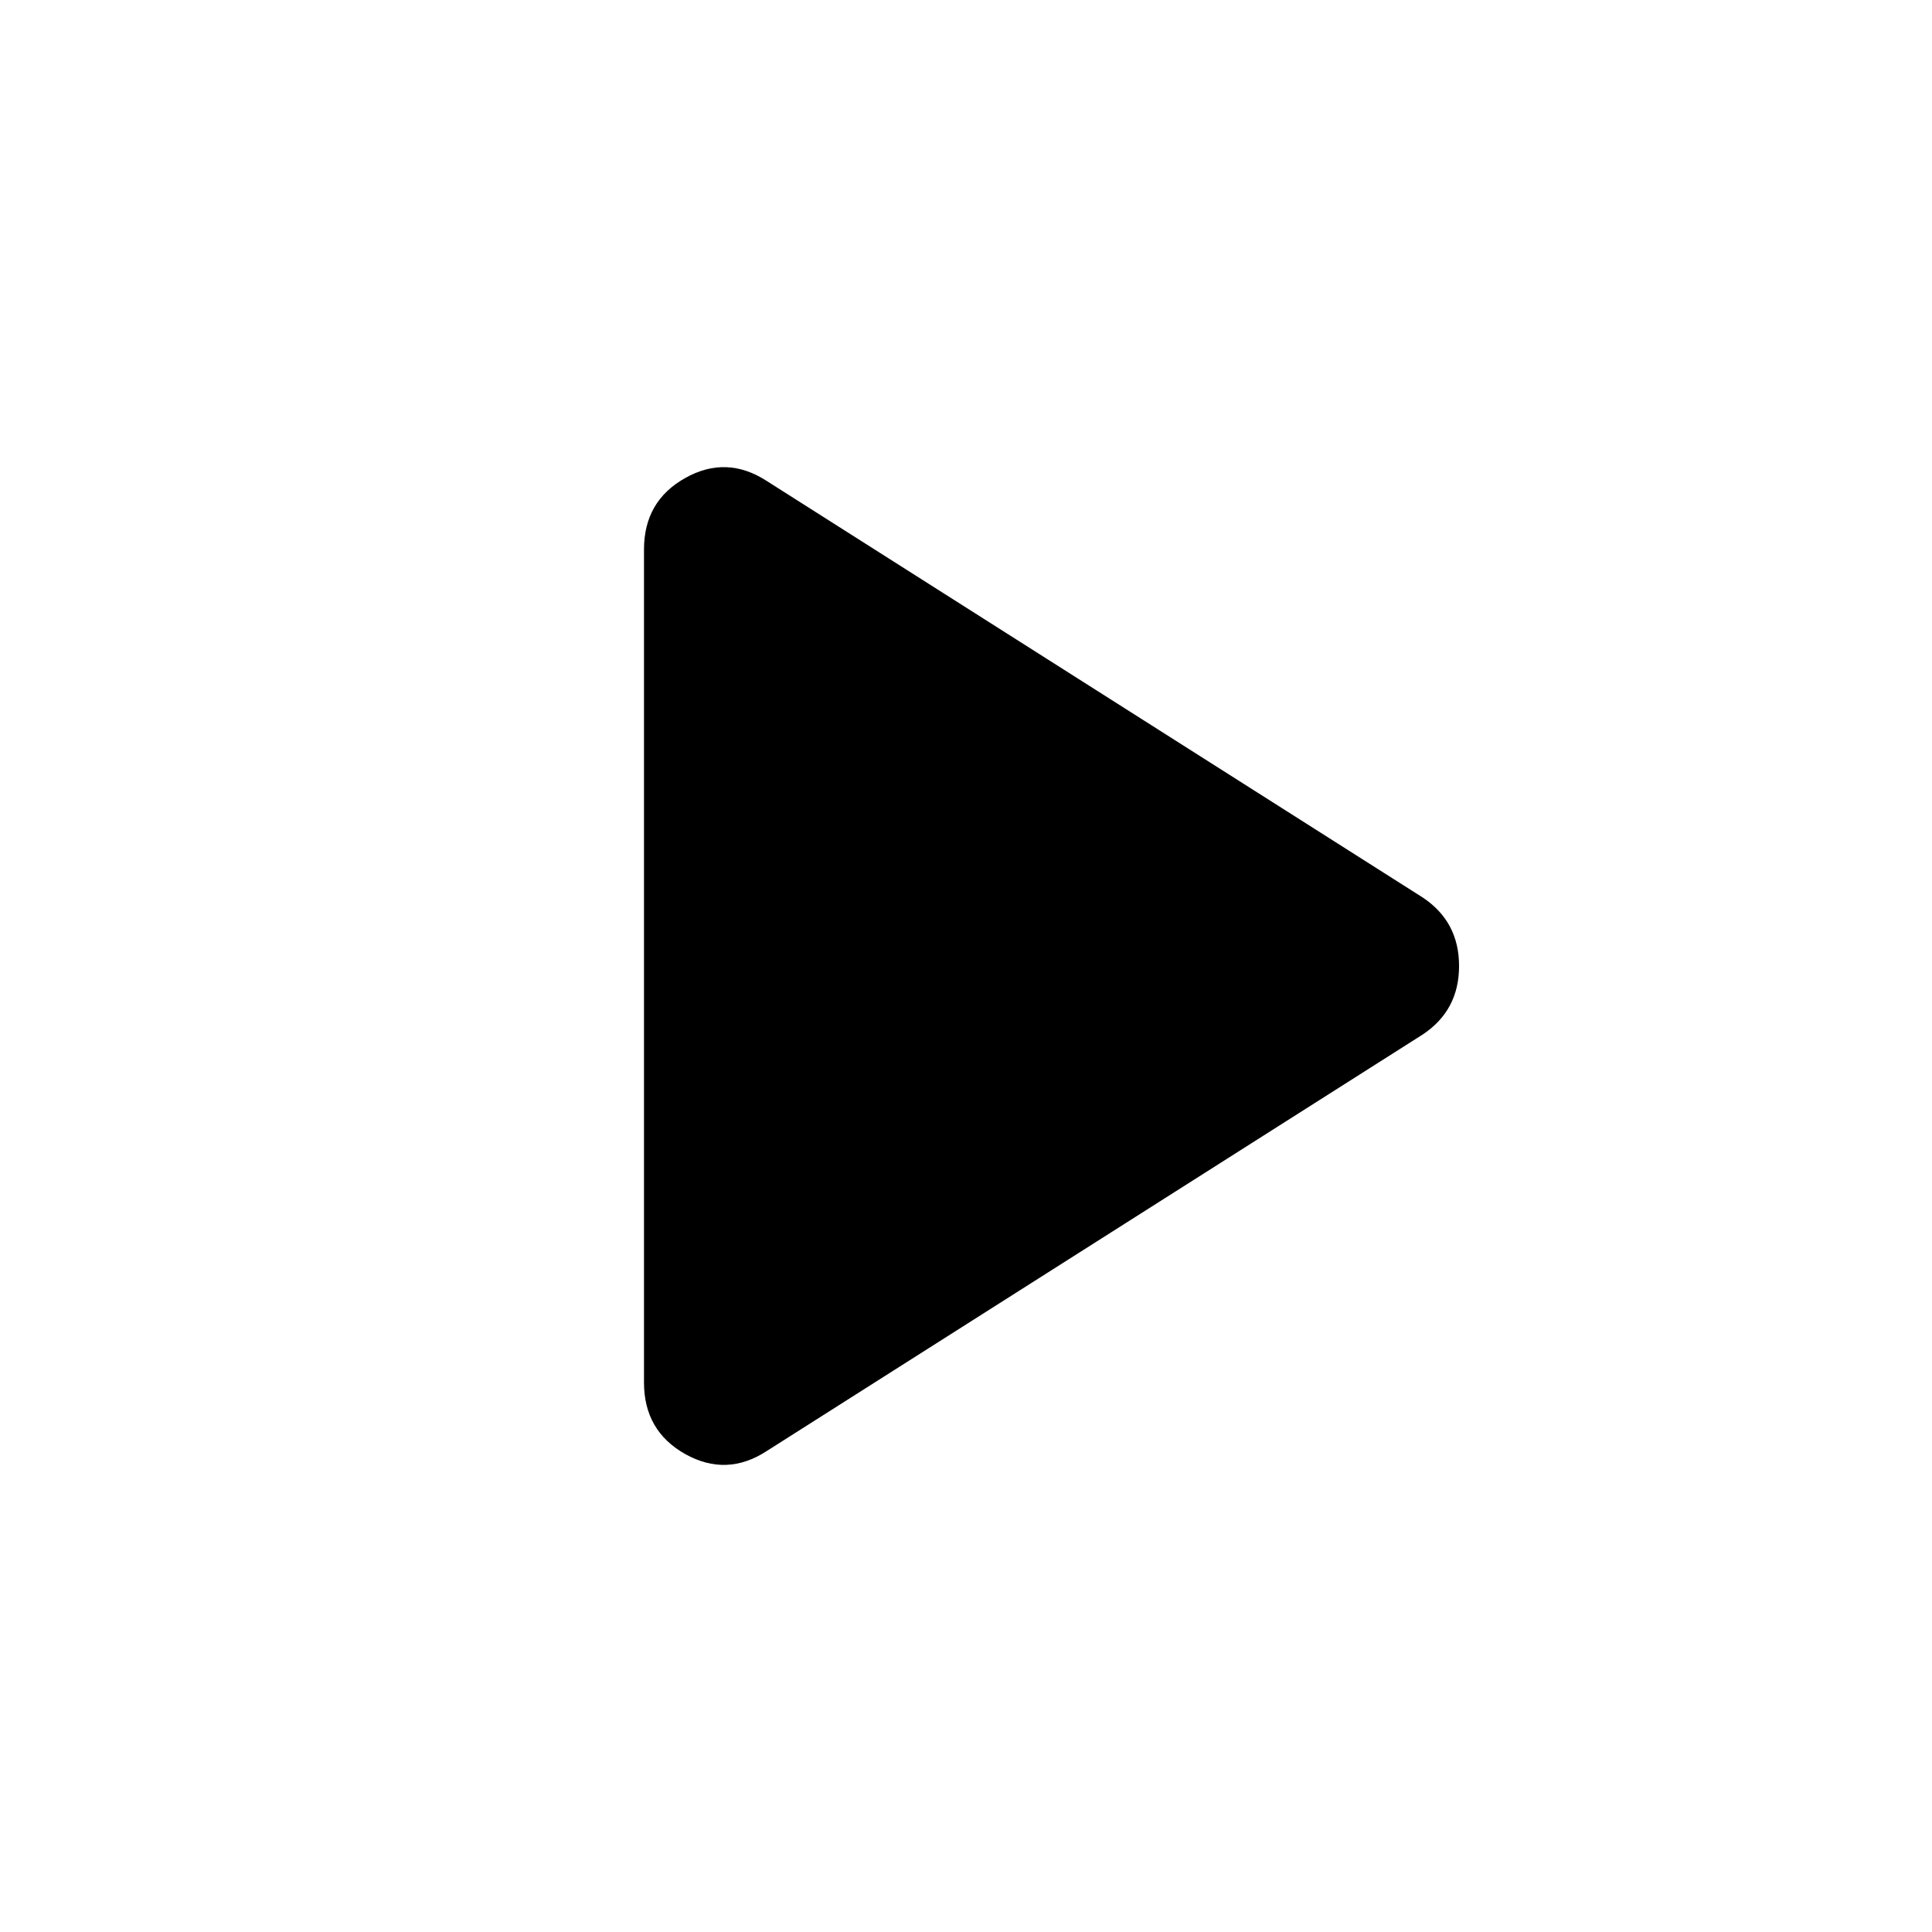 <svg width="24" height="24" viewBox="0 0 24 24" fill="none" xmlns="http://www.w3.org/2000/svg">
<path d="M9.525 18.025C9.192 18.242 8.854 18.254 8.512 18.063C8.171 17.871 8 17.575 8 17.175V6.825C8 6.425 8.171 6.129 8.512 5.938C8.854 5.746 9.192 5.759 9.525 5.975L17.675 11.15C17.975 11.35 18.125 11.633 18.125 12C18.125 12.367 17.975 12.65 17.675 12.85L9.525 18.025Z" fill="black"/>
</svg>
